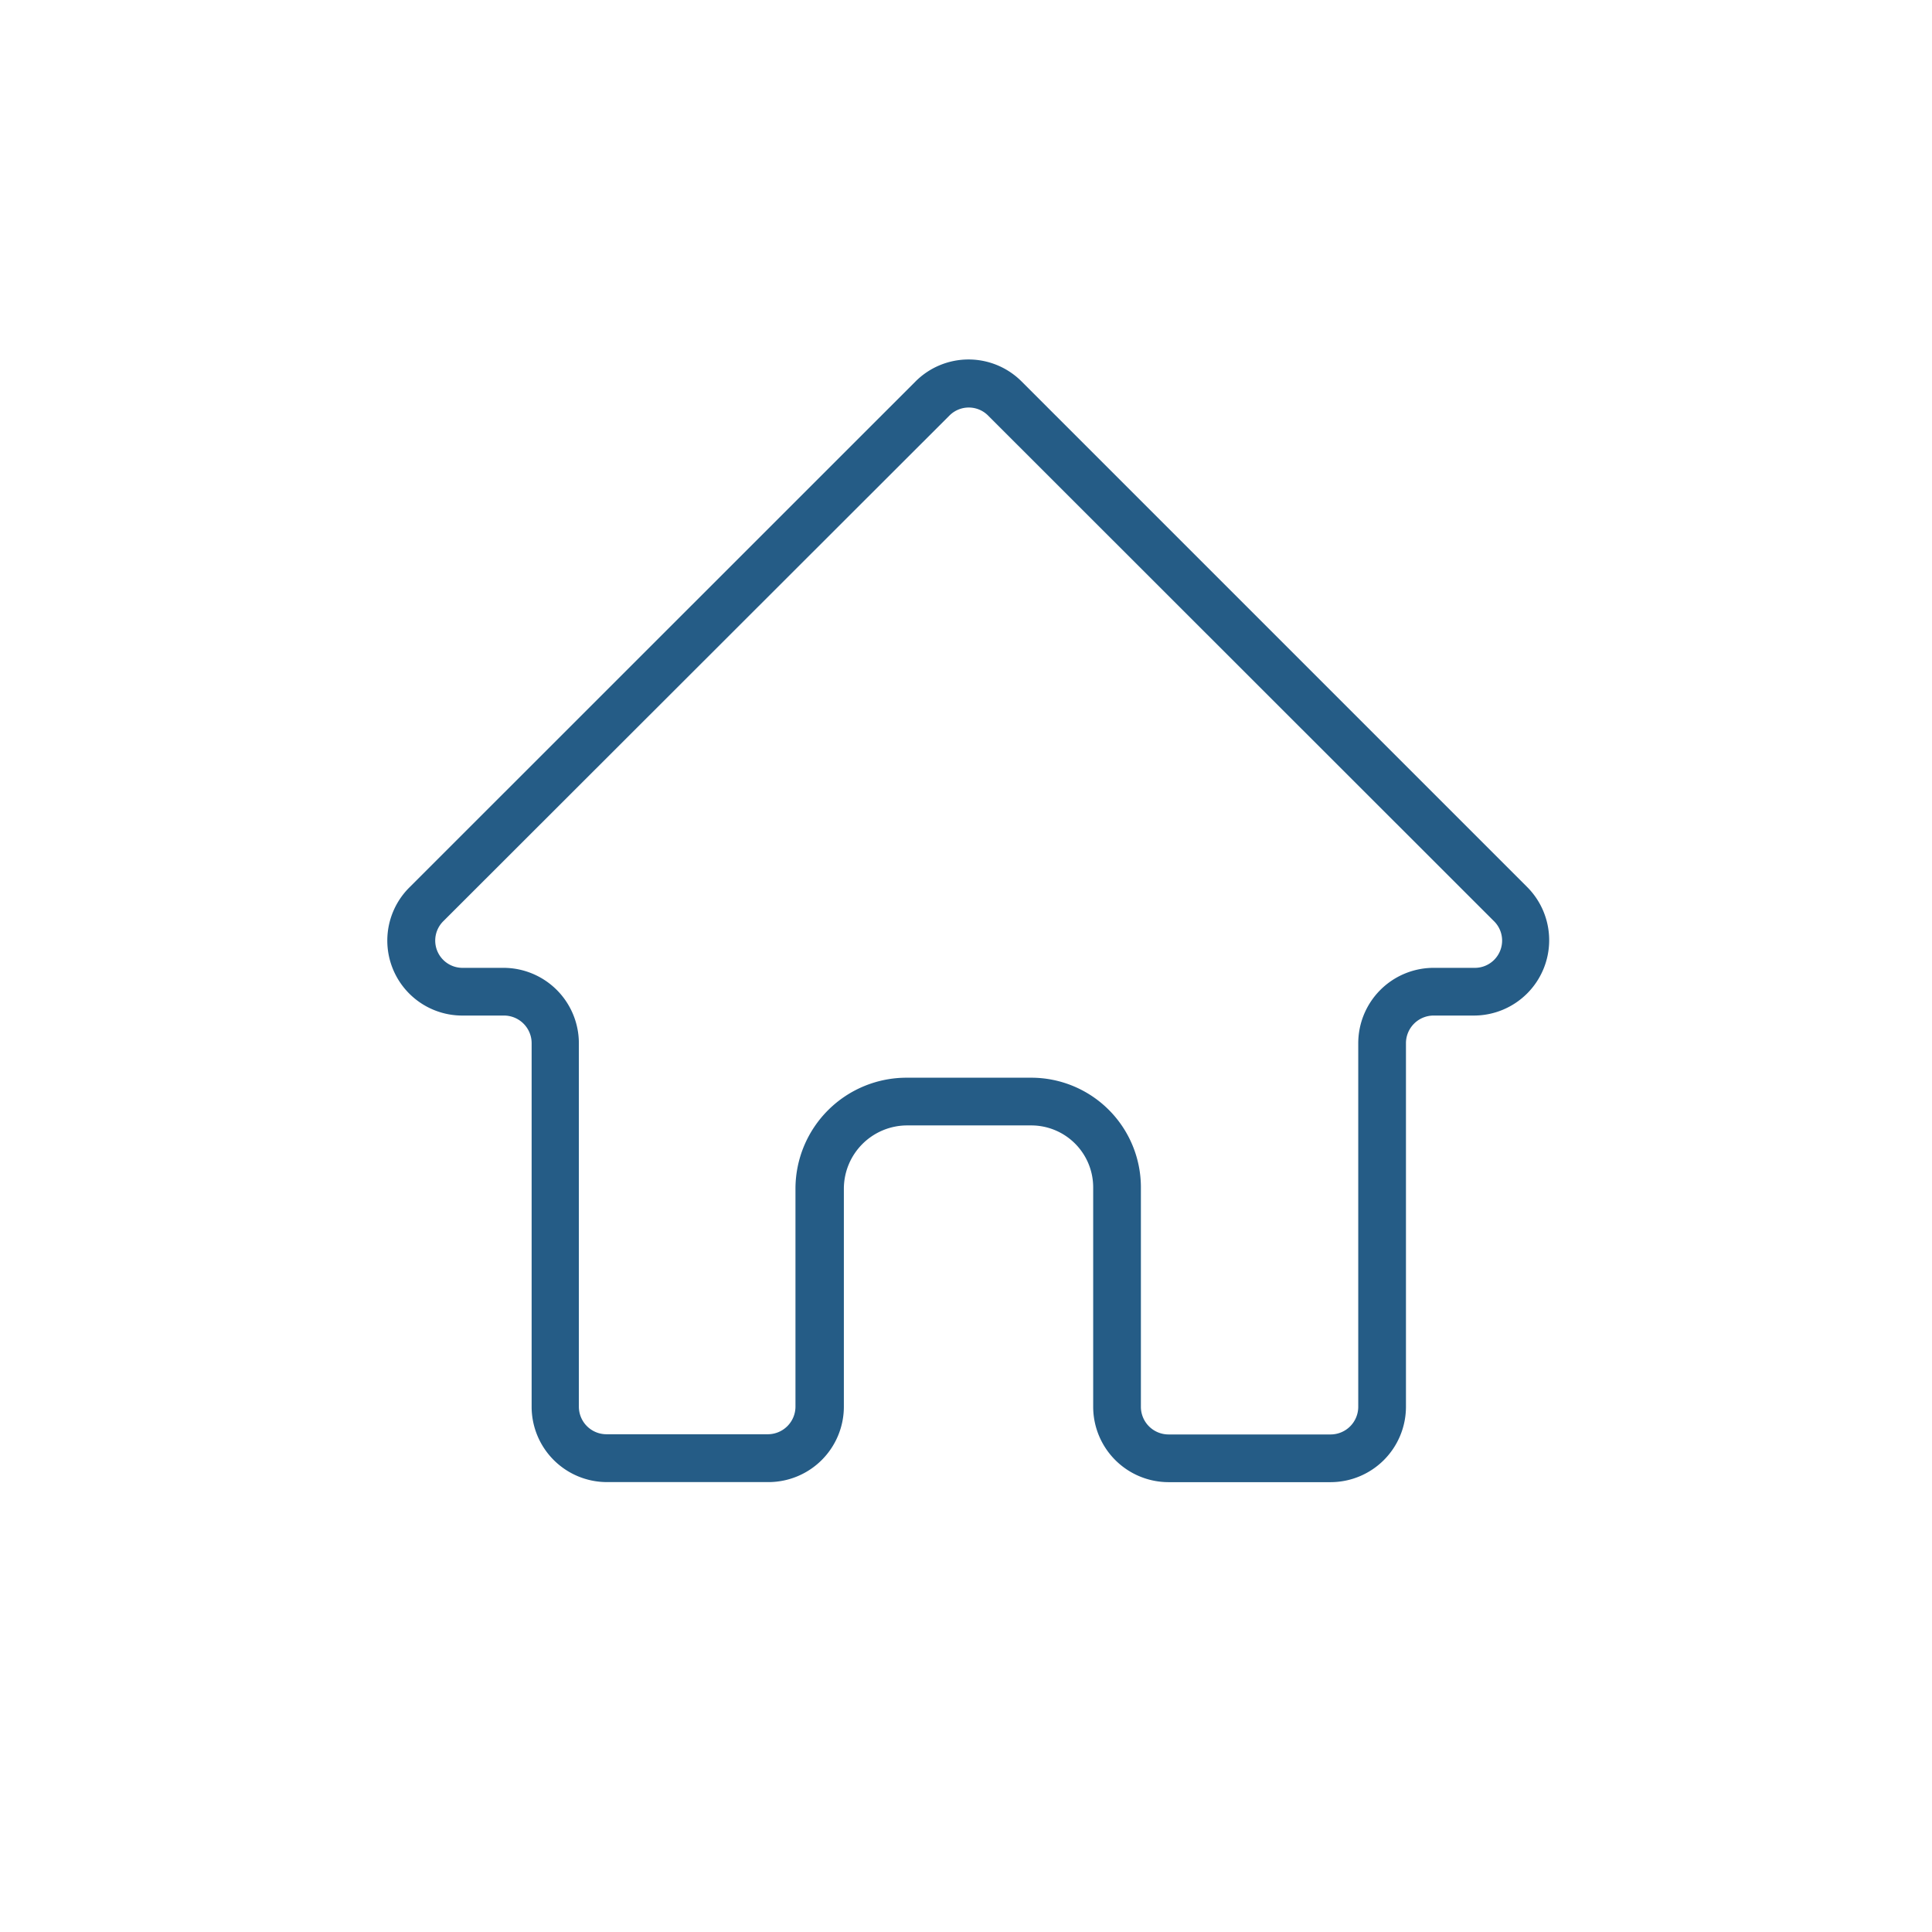 <svg xmlns="http://www.w3.org/2000/svg" viewBox="0 0 283.46 283.46"><defs><style>.cls-1{fill:#255c86;}</style></defs><g id="Layer_26" data-name="Layer 26"><path class="cls-1" d="M195.23,217.46H171.44a11.07,11.07,0,0,1-11.05-11.05V174.2a9.09,9.09,0,0,0-9.08-9.08H133.1a9.3,9.3,0,0,0-9.29,9.28v32a11.07,11.07,0,0,1-11,11.05H89a11.06,11.06,0,0,1-11-11.05V153.08A4.06,4.06,0,0,0,73.88,149H67.94a11,11,0,0,1-7.81-18.86L134.29,56a11,11,0,0,1,15.63,0l74.16,74.16A11.05,11.05,0,0,1,216.26,149h-5.93a4.06,4.06,0,0,0-4.05,4.05v53.33A11.07,11.07,0,0,1,195.23,217.46ZM133.1,158.12h18.21a16.09,16.09,0,0,1,16.08,16.08v32.21a4.06,4.06,0,0,0,4.05,4.05h23.79a4.06,4.06,0,0,0,4.05-4.05V153.08A11.07,11.07,0,0,1,210.33,142h5.93a4,4,0,0,0,2.87-6.91L145,61a4,4,0,0,0-5.73,0L65.08,135.12A4,4,0,0,0,67.94,142h5.94a11.07,11.07,0,0,1,11.05,11.05v53.33a4.05,4.05,0,0,0,4,4.05h23.78a4.06,4.06,0,0,0,4-4.05v-32A16.3,16.3,0,0,1,133.1,158.12Z"/></g></svg>
